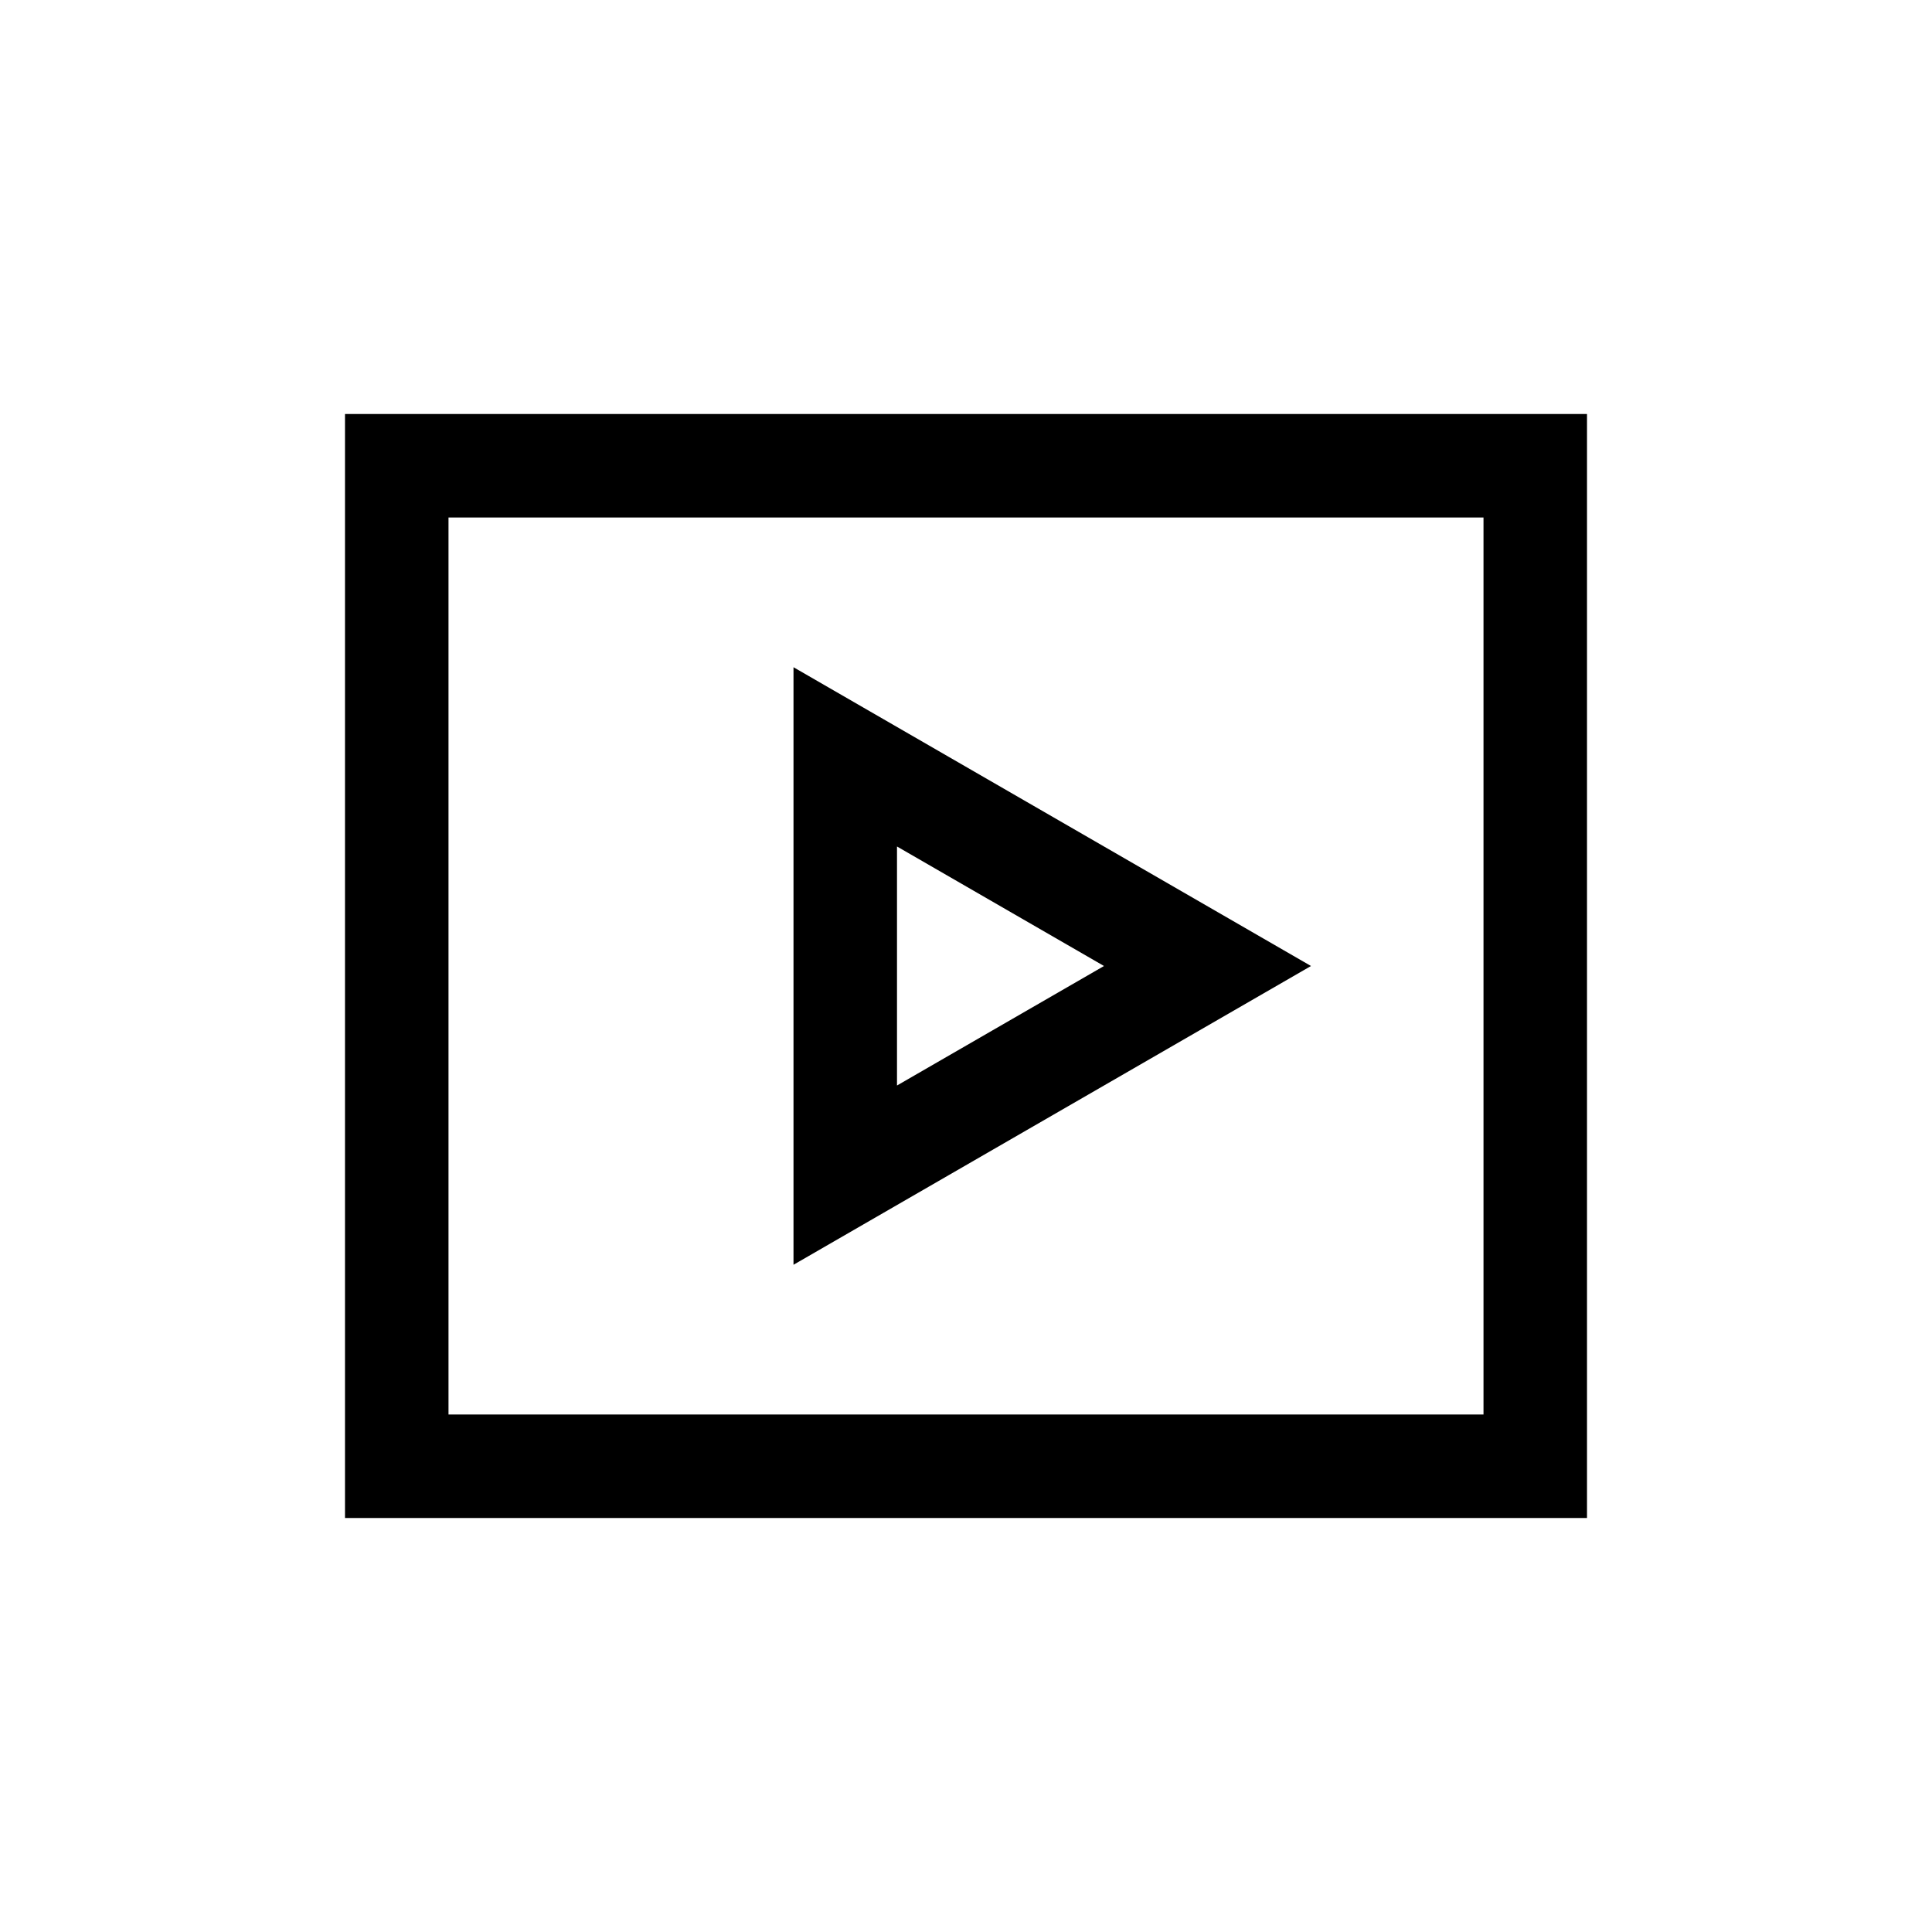 <svg width="28" height="28" viewBox="0 0 28 28" fill="none" xmlns="http://www.w3.org/2000/svg">
<rect x="5.75" y="6.75" width="16.5" height="14.5" stroke="black" stroke-width="1.5"/>
<path d="M12.25 10.969L17.5 14L12.25 17.031L12.25 10.969Z" stroke="black" stroke-width="1.5"/>
</svg>
